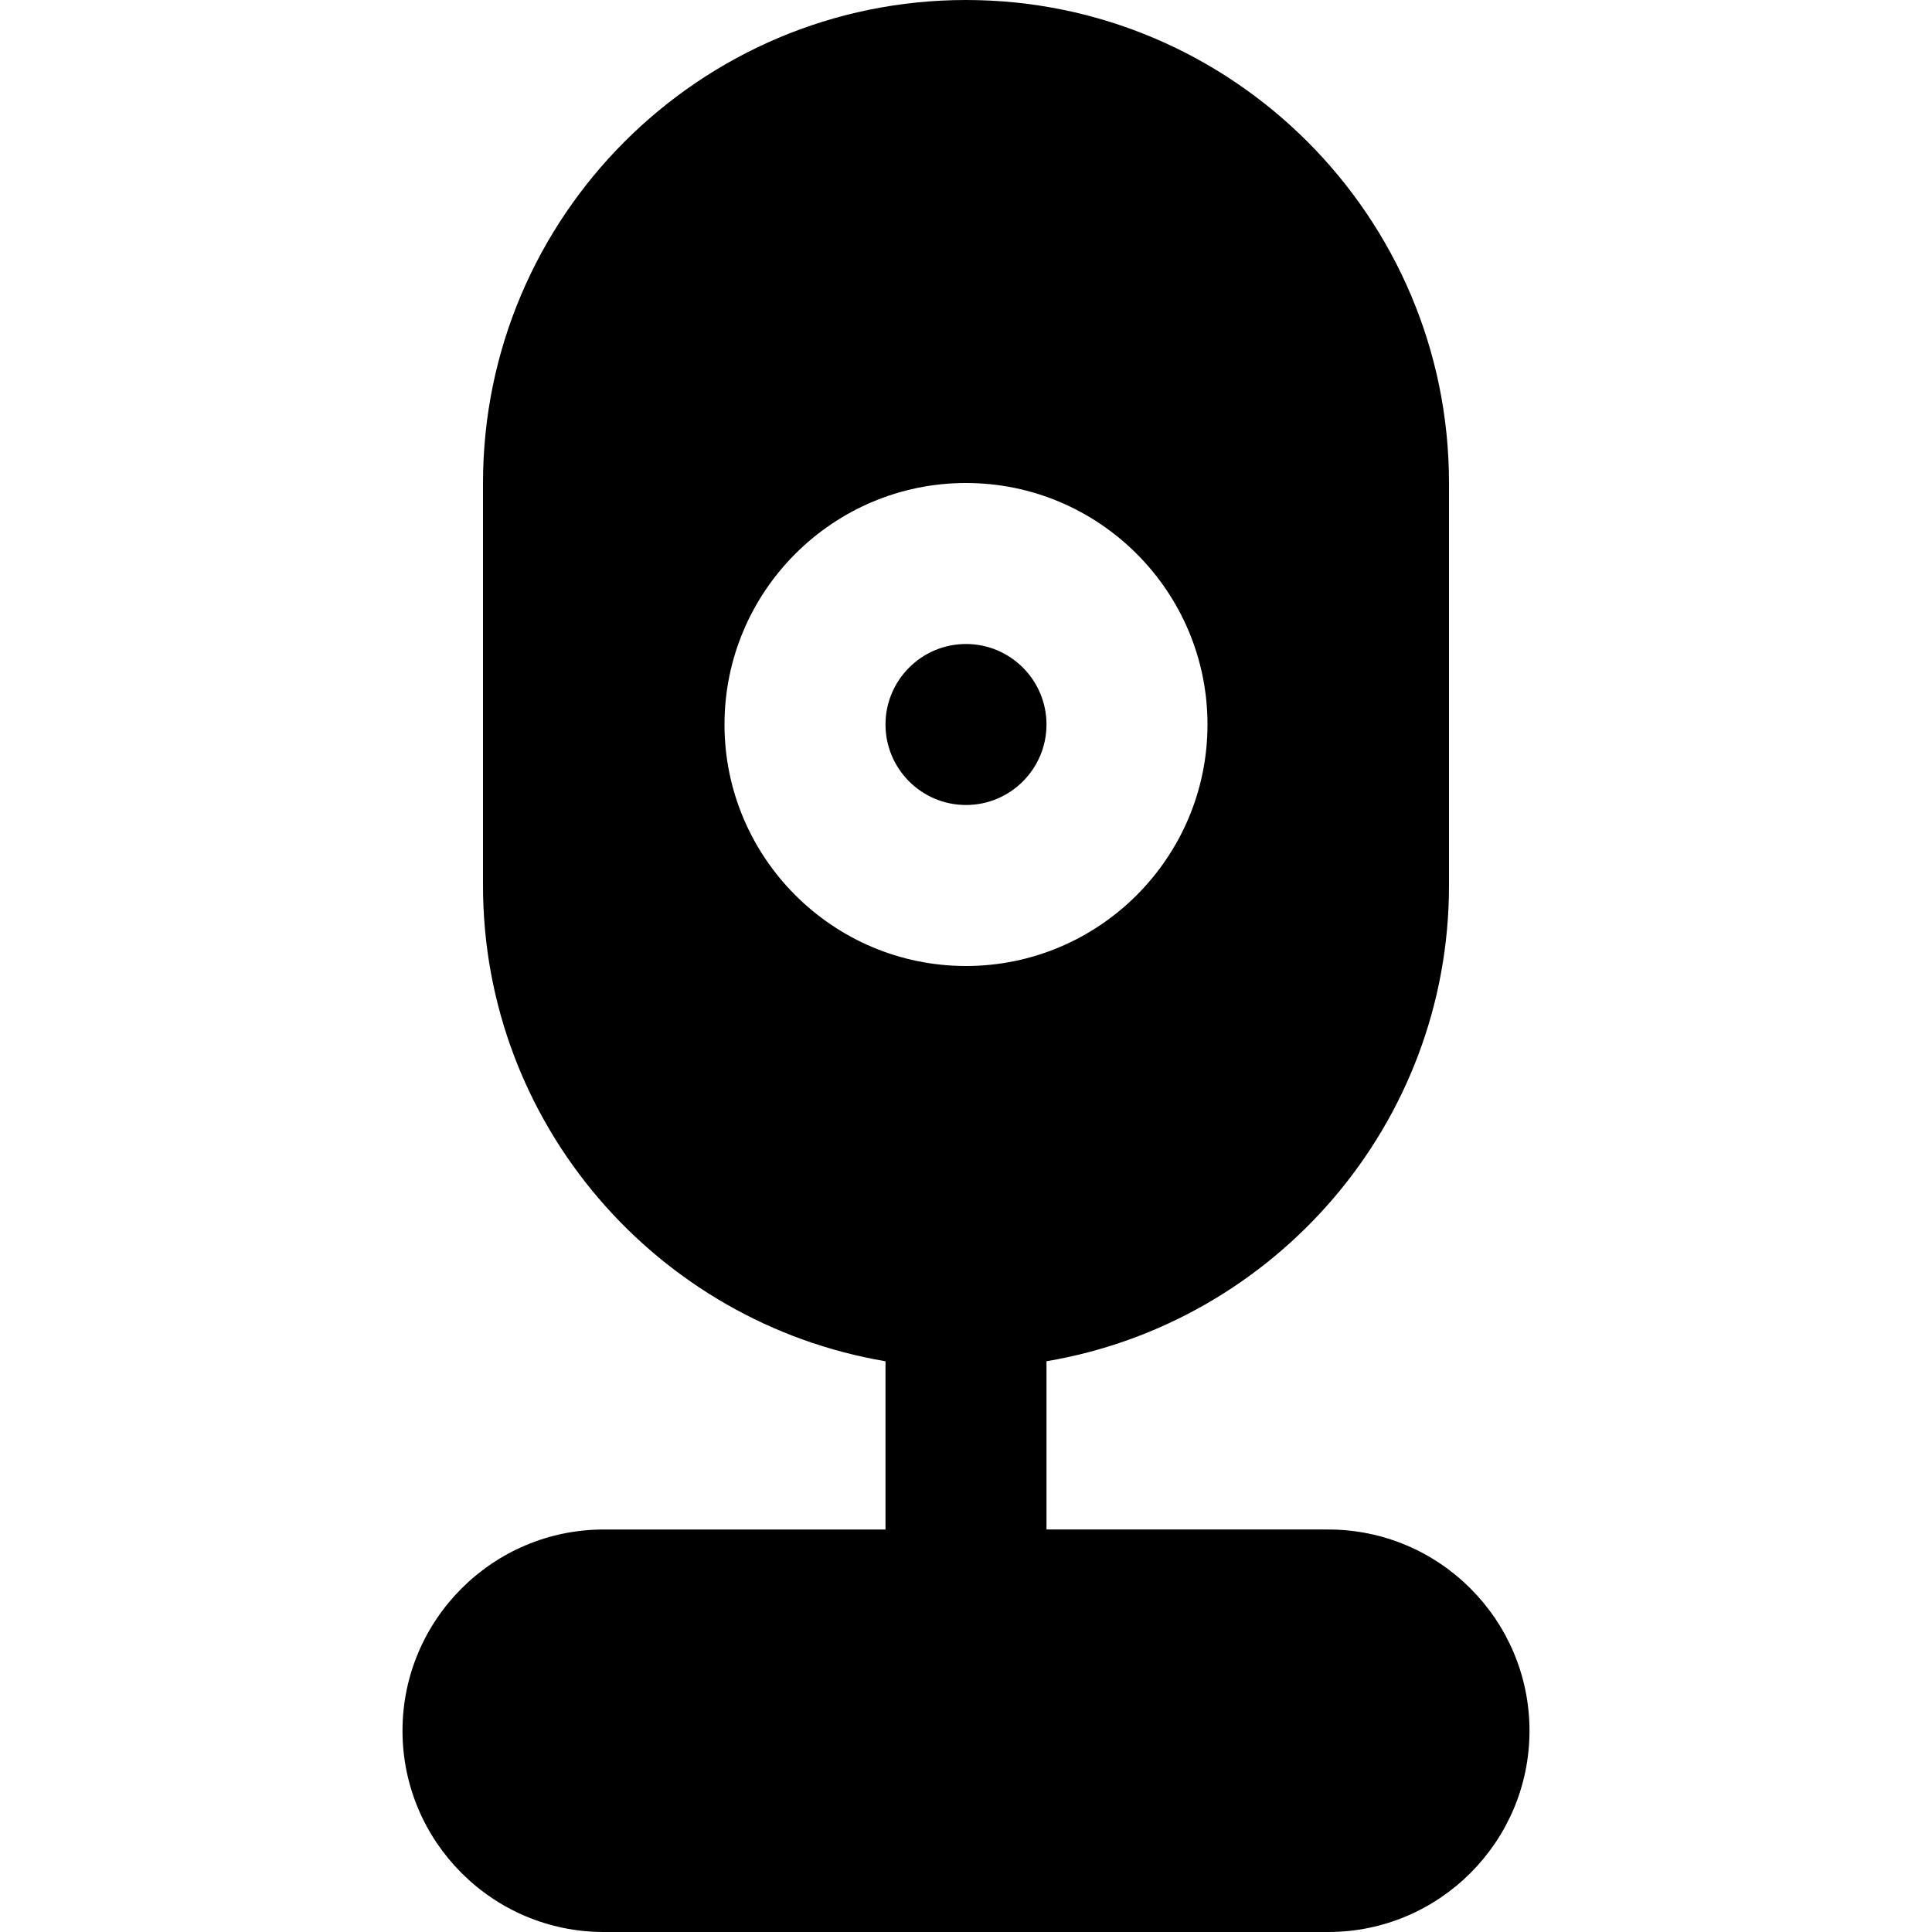 <?xml version="1.0" encoding="iso-8859-1"?>
<!-- Generator: Adobe Illustrator 19.0.0, SVG Export Plug-In . SVG Version: 6.00 Build 0)  -->
<svg version="1.1" id="Layer_1" xmlns="http://www.w3.org/2000/svg" xmlns:xlink="http://www.w3.org/1999/xlink" x="0px" y="0px"
	 viewBox="0 0 512 512" style="enable-background:new 0 0 512 512;" xml:space="preserve">
<g>
	<g>
		<path d="M352,405.333h-74.667v-44.587C337.771,350.528,384,297.963,384,234.667V128C384,57.408,326.592,0,256,0
			S128,57.408,128,128v106.667c0,63.296,46.229,115.861,106.667,126.08v44.587H160c-29.419,0-53.333,23.936-53.333,53.333
			C106.667,488.064,130.581,512,160,512h192c29.419,0,53.333-23.936,53.333-53.333C405.333,429.27,381.419,405.333,352,405.333z
			 M192,192c0-35.285,28.715-64,64-64c35.285,0,64,28.715,64,64c0,35.285-28.715,64-64,64C220.715,256,192,227.285,192,192z"/>
	</g>
</g>
<g>
	<g>
		<path d="M256,170.667c-11.776,0-21.333,9.579-21.333,21.333c0,11.754,9.557,21.333,21.333,21.333s21.333-9.579,21.333-21.333
			S267.776,170.667,256,170.667z"/>
	</g>
</g>
<g>
</g>
<g>
</g>
<g>
</g>
<g>
</g>
<g>
</g>
<g>
</g>
<g>
</g>
<g>
</g>
<g>
</g>
<g>
</g>
<g>
</g>
<g>
</g>
<g>
</g>
<g>
</g>
<g>
</g>
</svg>
